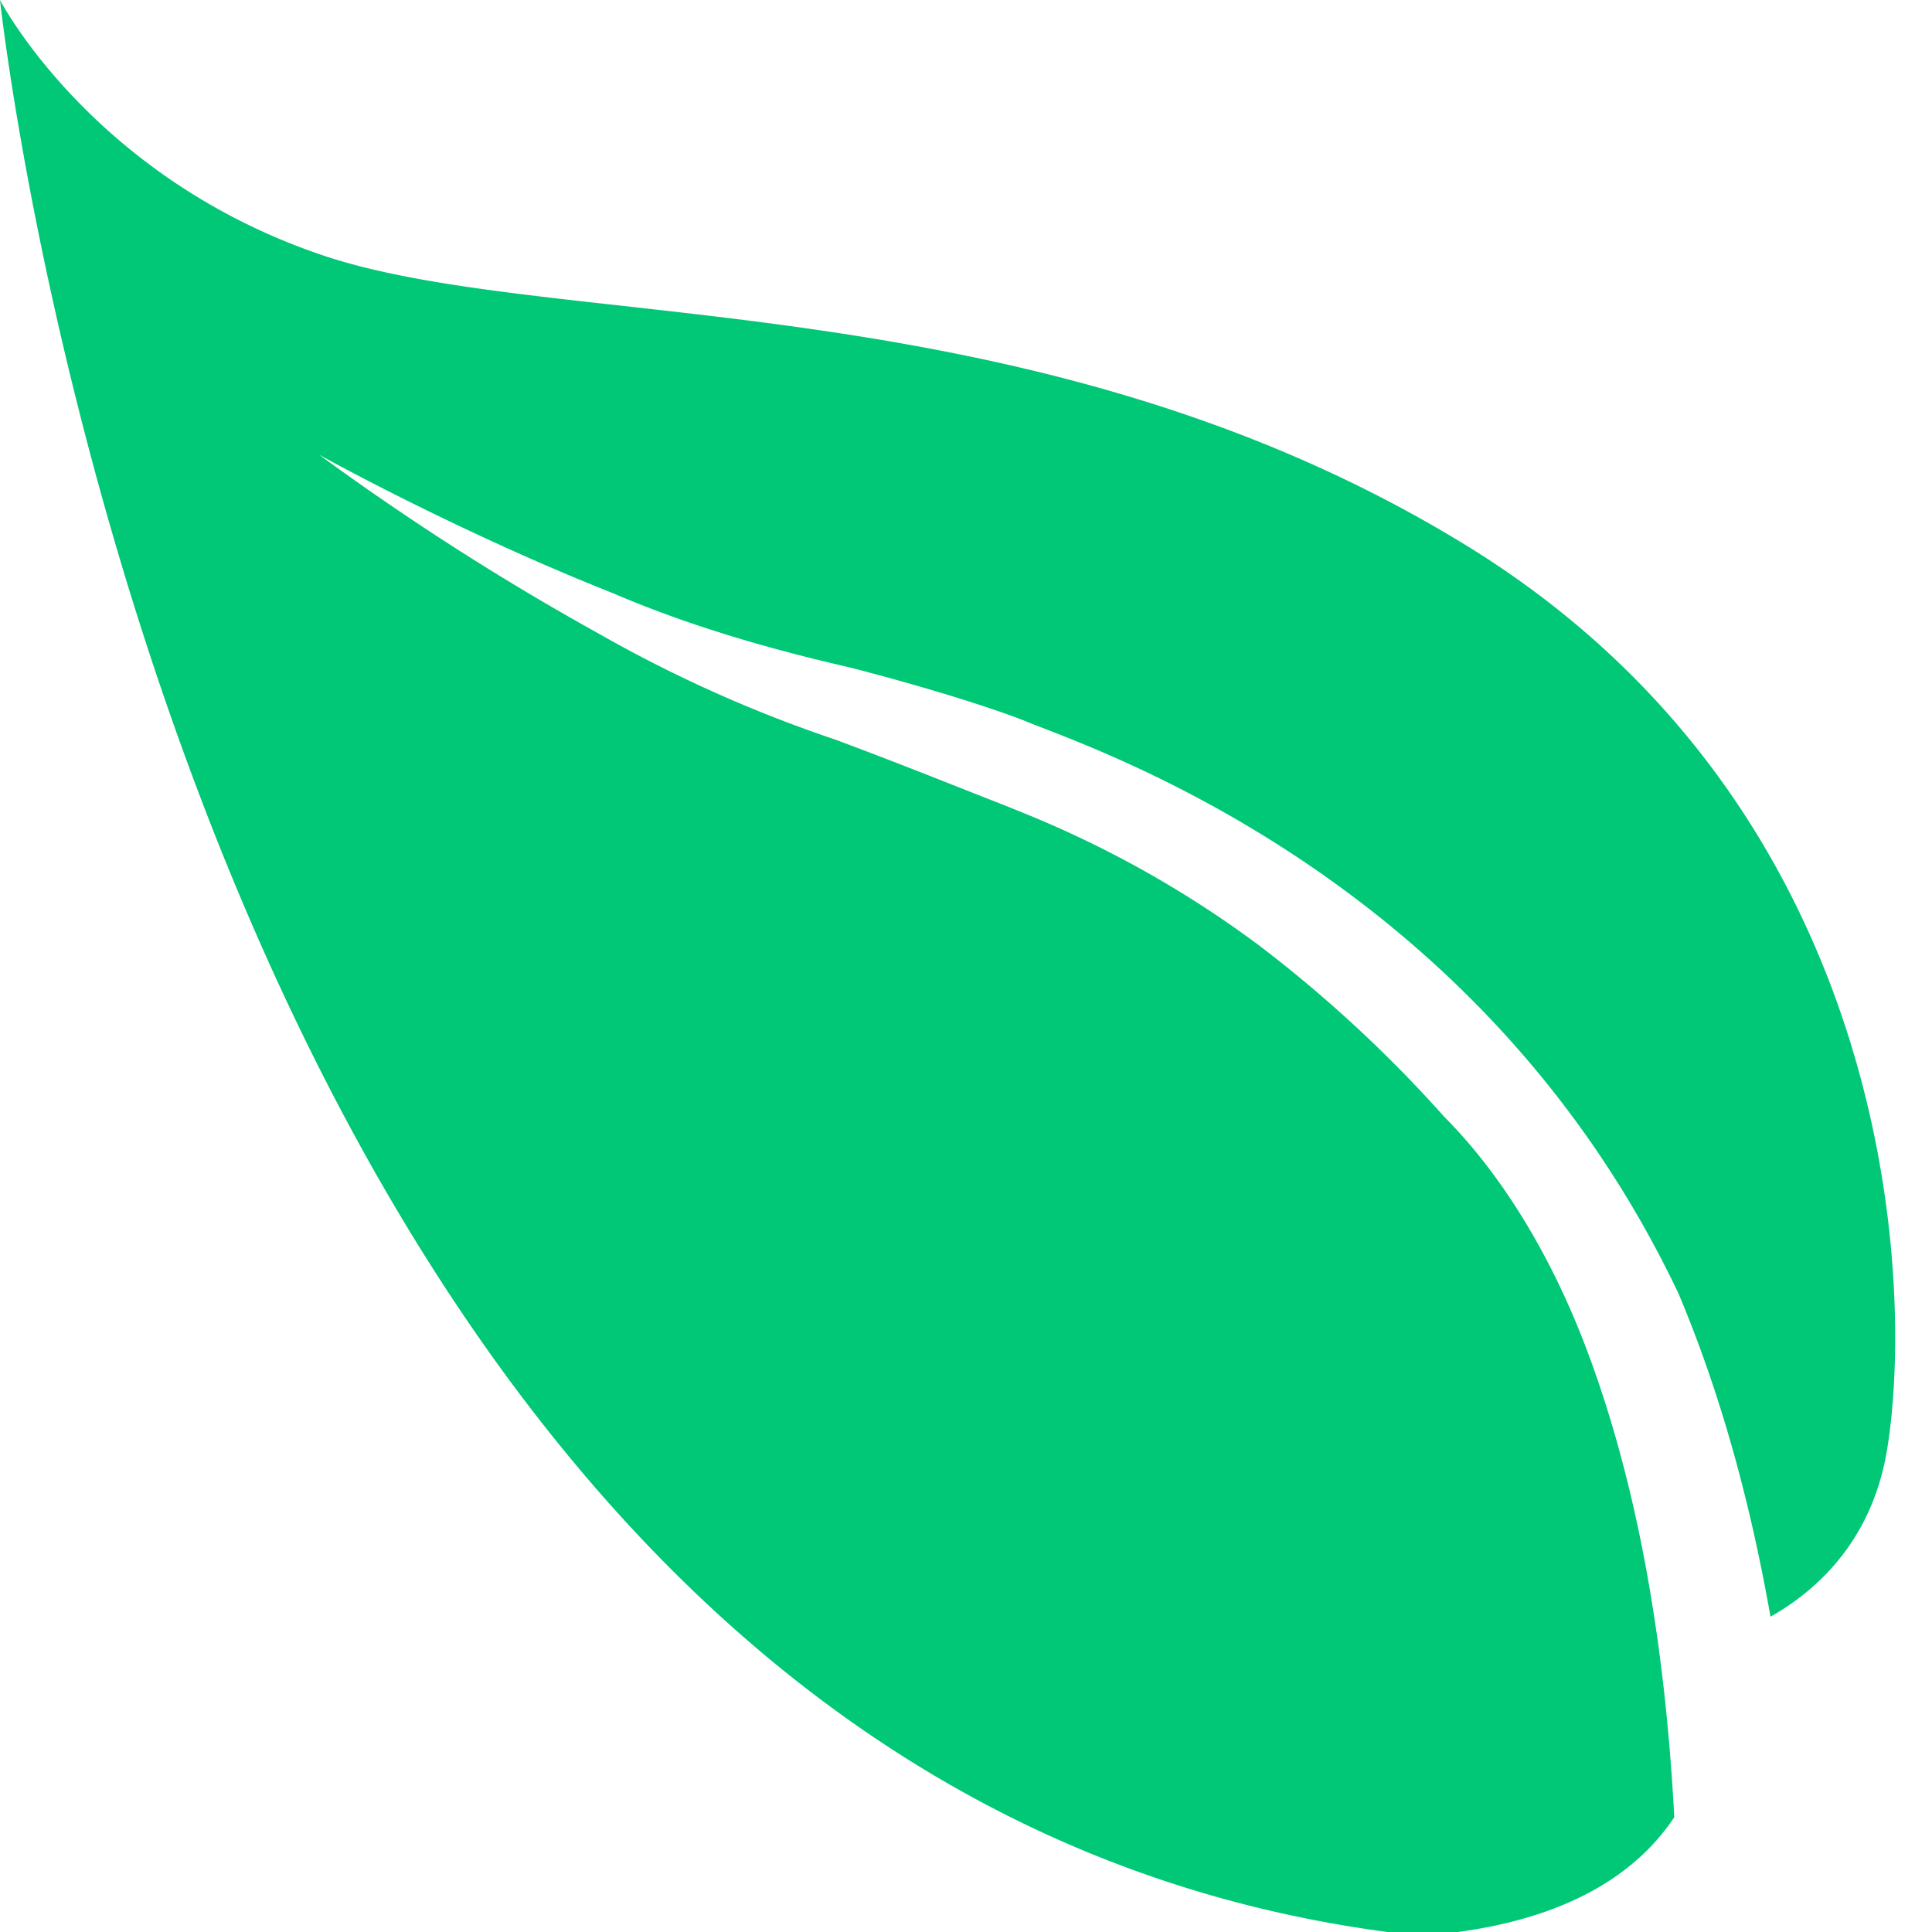 <svg width="10" height="10" viewBox="0 0 10 10" xmlns="http://www.w3.org/2000/svg">
    <path d="M7.349 10.02c.735-.052 1.12-.318 1.317-.614-.038-.72-.148-1.615-.456-2.428-.177-.466-.427-.888-.735-1.198a6.827 6.827 0 0 0-.96-.888c-.618-.46-1.16-.66-1.331-.73-.174-.067-.485-.194-.861-.334a6.949 6.949 0 0 1-1.218-.545 13.678 13.678 0 0 1-1.454-.93c-.001 0 .704.393 1.523.718.413.177.835.294 1.23.385.387.1.715.203.895.273.337.141 2.358.79 3.39 2.969.234.556.38 1.131.475 1.67.234-.132.524-.388.603-.862.138-.826.062-3.303-2.173-4.68C5.358 1.45 2.863 1.725 1.669 1.321.475.918 0 0 0 0s.995 9.342 7.349 10.02z" fill="#00C876" fill-rule="nonzero"/>
</svg>
